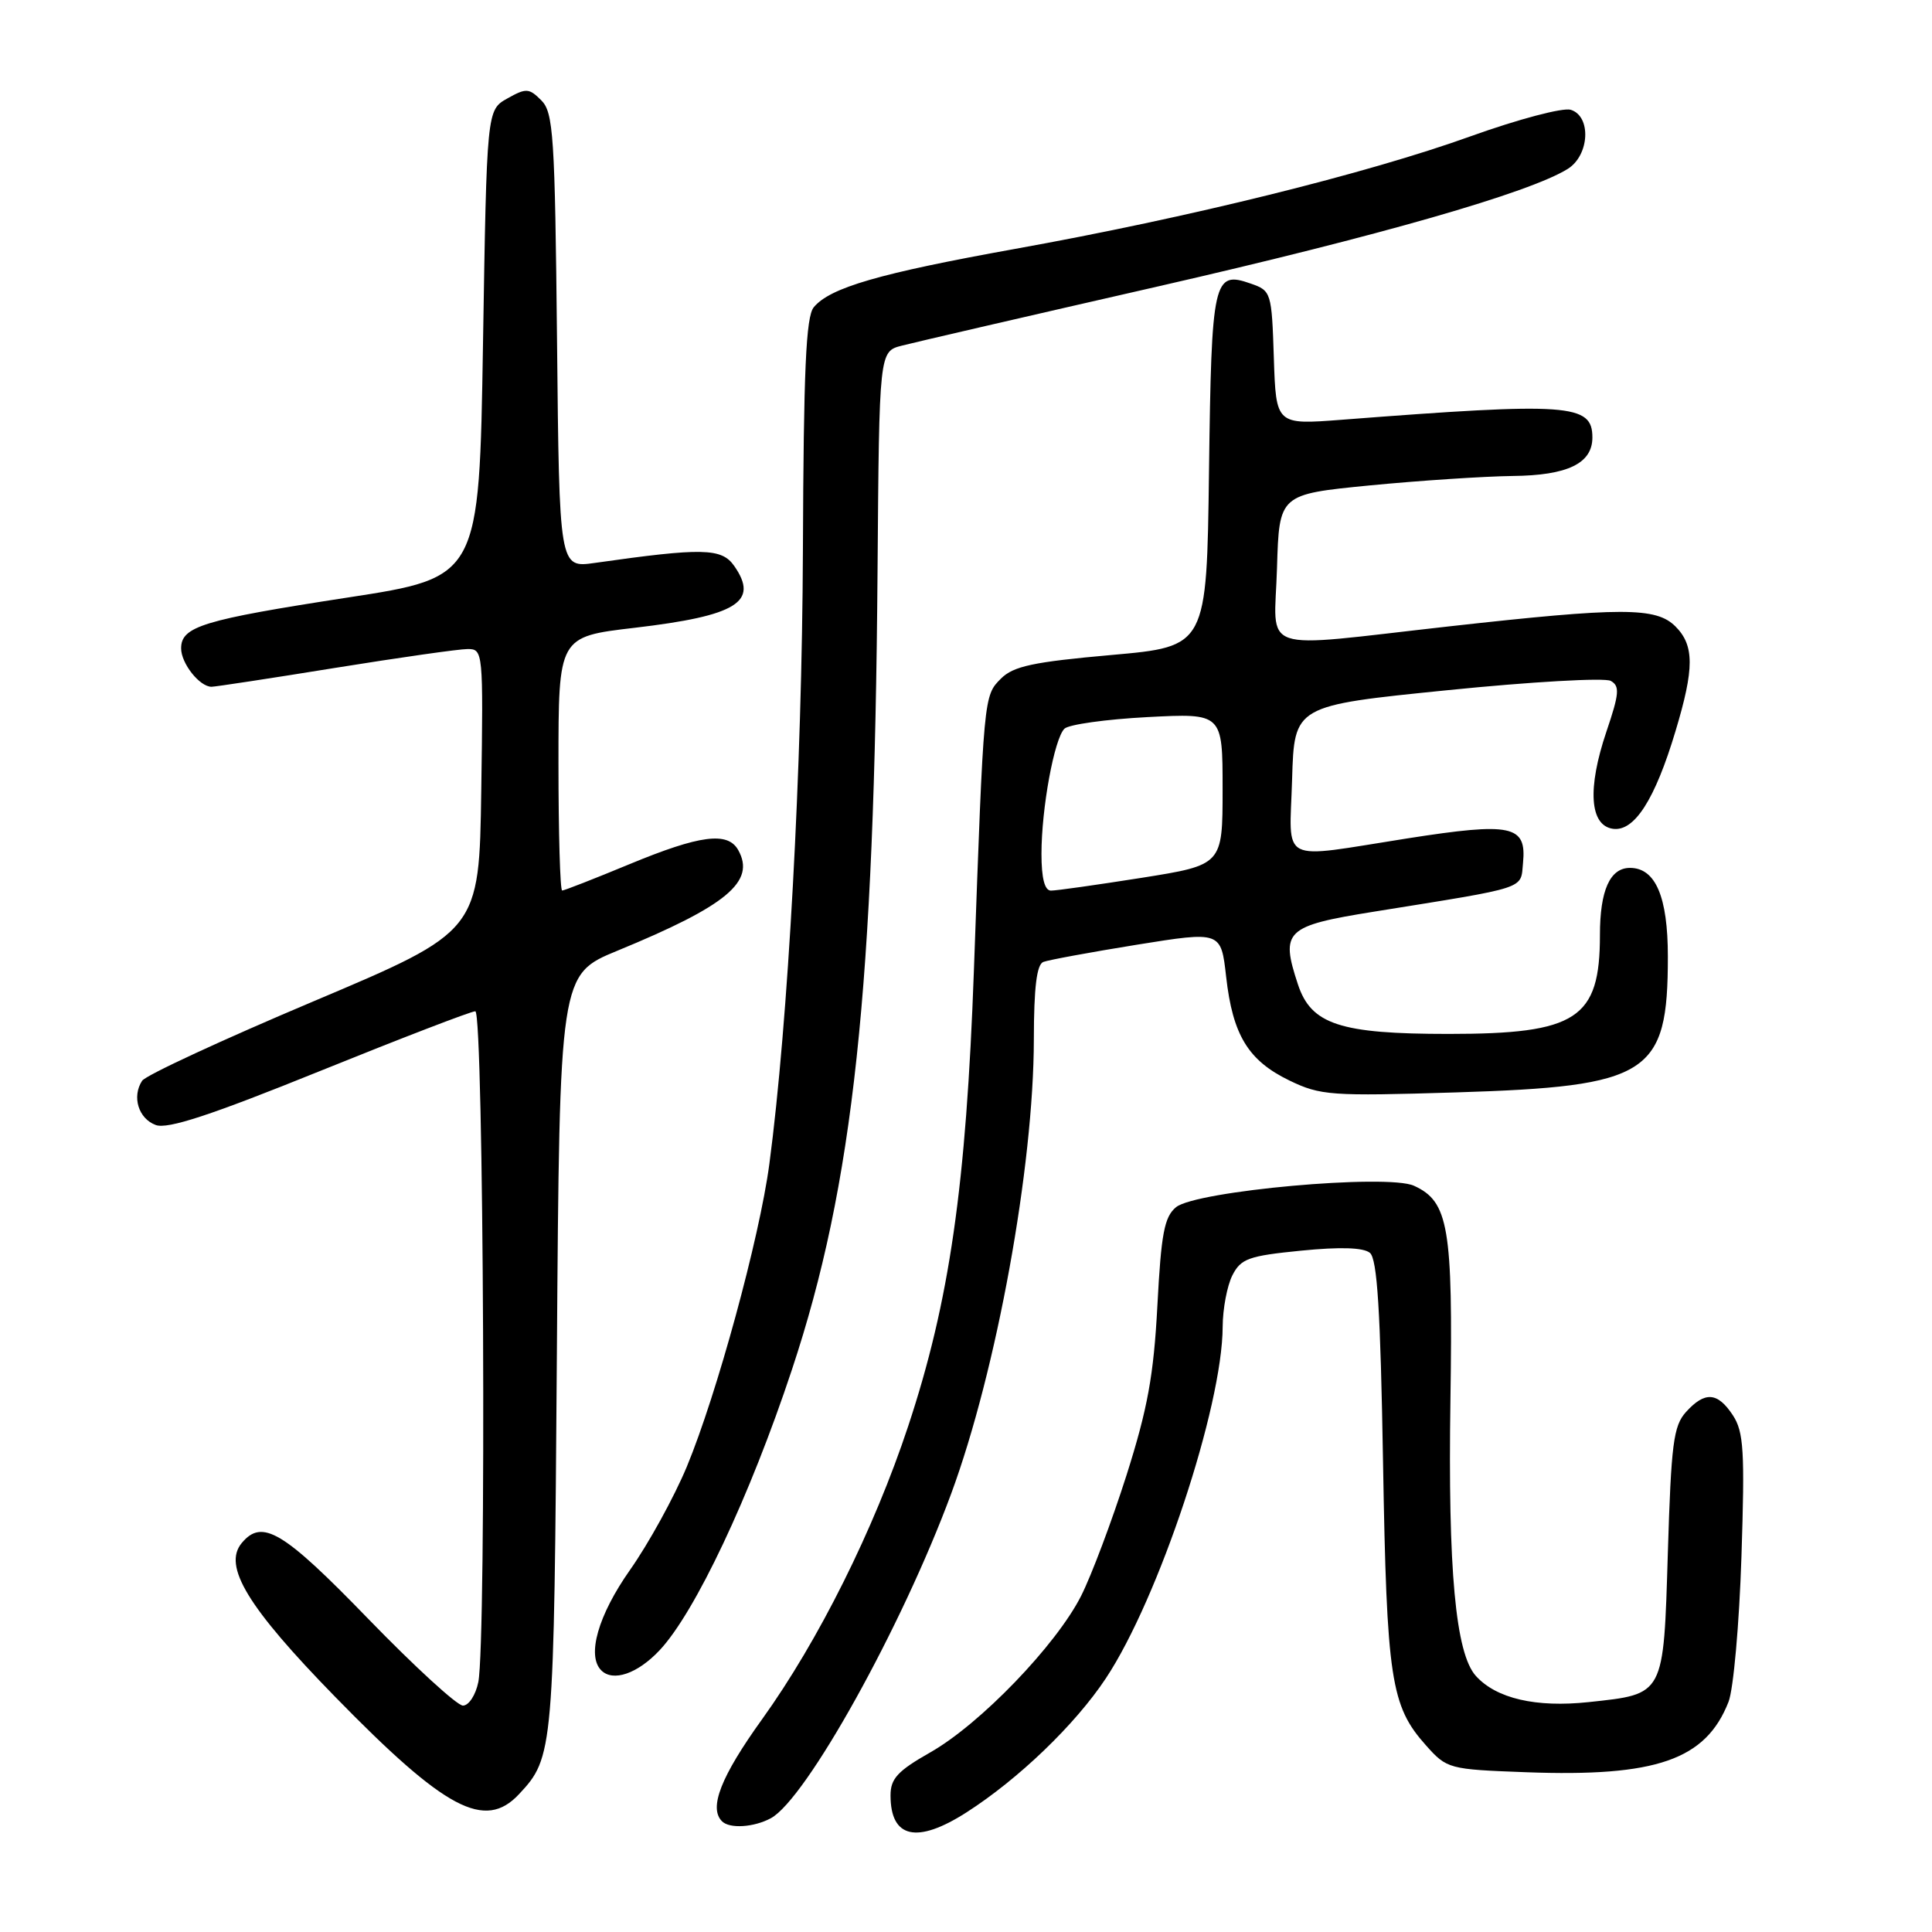 <?xml version="1.0" encoding="UTF-8" standalone="no"?>
<!DOCTYPE svg PUBLIC "-//W3C//DTD SVG 1.1//EN" "http://www.w3.org/Graphics/SVG/1.1/DTD/svg11.dtd" >
<svg xmlns="http://www.w3.org/2000/svg" xmlns:xlink="http://www.w3.org/1999/xlink" version="1.1" viewBox="0 0 256 256">
 <g >
 <path fill="currentColor"
d=" M 128.05 240.16 C 134.94 235.75 142.46 228.53 146.53 222.39 C 153.52 211.86 161.98 186.41 162.01 175.79 C 162.02 173.43 162.60 170.38 163.29 169.00 C 164.42 166.78 165.42 166.41 172.39 165.72 C 177.61 165.20 180.66 165.30 181.52 166.01 C 182.49 166.82 182.92 173.64 183.26 193.79 C 183.75 222.53 184.28 226.05 188.95 231.27 C 191.73 234.39 191.97 234.45 202.22 234.83 C 219.47 235.47 226.03 233.19 229.04 225.50 C 229.69 223.85 230.46 215.20 230.75 206.29 C 231.21 192.27 231.05 189.73 229.62 187.54 C 227.59 184.45 225.91 184.33 223.40 187.10 C 221.74 188.94 221.44 191.31 221.00 205.69 C 220.42 224.80 220.60 224.45 210.49 225.54 C 203.52 226.28 198.27 225.07 195.56 222.07 C 192.87 219.09 191.85 208.02 192.19 185.50 C 192.53 162.62 191.95 159.21 187.36 157.12 C 183.83 155.51 158.46 157.80 155.83 159.96 C 154.28 161.24 153.86 163.45 153.36 173.00 C 152.87 182.26 152.07 186.64 149.26 195.50 C 147.33 201.55 144.63 208.74 143.25 211.47 C 139.96 217.98 129.86 228.47 123.25 232.21 C 118.94 234.66 118.00 235.68 118.00 237.90 C 118.00 243.57 121.49 244.36 128.05 240.16 Z  M 102.13 240.93 C 106.80 238.43 119.54 215.51 126.04 197.91 C 132.05 181.63 136.97 154.59 136.99 137.72 C 137.00 130.82 137.37 127.80 138.25 127.46 C 138.94 127.20 144.51 126.17 150.64 125.18 C 161.79 123.39 161.79 123.39 162.47 129.42 C 163.34 137.16 165.40 140.53 170.85 143.17 C 174.97 145.16 176.32 145.26 192.91 144.75 C 218.57 143.95 221.00 142.40 221.00 126.75 C 221.00 118.83 219.37 115.00 215.98 115.00 C 213.33 115.00 212.00 117.98 212.00 123.89 C 212.00 135.01 208.95 137.00 191.95 137.00 C 177.55 137.00 173.73 135.74 171.98 130.43 C 169.64 123.34 170.31 122.69 182.00 120.81 C 202.71 117.48 201.46 117.89 201.81 114.32 C 202.29 109.35 200.31 108.93 186.50 111.09 C 169.21 113.80 170.88 114.65 171.21 103.25 C 171.50 93.50 171.50 93.50 191.75 91.46 C 202.88 90.33 212.64 89.78 213.43 90.22 C 214.65 90.90 214.57 91.90 212.86 96.94 C 210.31 104.49 210.64 109.38 213.72 109.82 C 216.56 110.22 219.29 105.96 222.01 96.89 C 224.52 88.56 224.52 85.52 222.00 83.00 C 219.44 80.44 214.93 80.44 192.00 83.00 C 166.22 85.88 168.88 86.78 169.21 75.25 C 169.50 65.50 169.50 65.50 181.50 64.32 C 188.10 63.68 196.61 63.12 200.42 63.07 C 207.71 63.00 211.00 61.41 211.00 57.97 C 211.00 53.51 207.96 53.29 177.79 55.62 C 169.08 56.29 169.08 56.29 168.79 47.42 C 168.51 38.74 168.44 38.52 165.74 37.58 C 160.78 35.84 160.53 36.96 160.20 62.38 C 159.90 85.67 159.90 85.67 147.27 86.79 C 136.91 87.71 134.29 88.27 132.64 89.91 C 130.34 92.22 130.36 92.00 129.05 128.50 C 128.02 157.16 125.82 172.44 120.33 189.00 C 115.81 202.65 108.45 217.42 100.98 227.81 C 95.52 235.40 93.89 239.56 95.67 241.33 C 96.67 242.34 99.88 242.14 102.13 240.93 Z  M 68.76 237.75 C 73.35 232.85 73.41 232.13 73.79 179.31 C 74.15 129.13 74.15 129.13 81.82 125.97 C 96.33 120.00 100.15 116.81 97.82 112.64 C 96.43 110.16 92.76 110.64 83.43 114.50 C 78.78 116.43 74.76 118.00 74.49 118.00 C 74.22 118.00 74.00 110.43 74.00 101.18 C 74.00 84.37 74.00 84.37 84.06 83.19 C 97.67 81.59 100.62 79.76 97.28 74.98 C 95.62 72.61 93.10 72.56 78.81 74.59 C 74.11 75.26 74.11 75.26 73.81 45.16 C 73.53 17.91 73.33 14.90 71.72 13.29 C 70.10 11.67 69.71 11.65 67.22 13.05 C 64.50 14.58 64.50 14.58 64.00 45.54 C 63.50 76.50 63.50 76.50 46.05 79.18 C 26.89 82.13 24.00 83.01 24.00 85.91 C 24.00 87.91 26.45 91.00 28.03 91.00 C 28.51 91.00 35.88 89.88 44.40 88.50 C 52.92 87.13 60.83 86.00 61.97 86.00 C 64.01 86.00 64.04 86.35 63.77 104.70 C 63.50 123.40 63.50 123.40 41.59 132.66 C 29.53 137.75 19.29 142.49 18.83 143.21 C 17.45 145.32 18.35 148.23 20.64 149.07 C 22.22 149.65 27.91 147.78 42.37 141.93 C 53.15 137.57 62.42 134.00 62.98 134.00 C 64.10 134.00 64.47 217.38 63.38 222.88 C 63.03 224.60 62.12 226.00 61.34 226.00 C 60.57 226.00 54.92 220.82 48.79 214.50 C 37.51 202.86 34.74 201.20 32.03 204.46 C 29.50 207.51 32.80 212.95 44.41 224.84 C 59.01 239.80 64.24 242.57 68.76 237.75 Z  M 87.38 218.69 C 92.09 213.70 99.37 198.27 104.93 181.50 C 113.09 156.93 115.87 130.96 116.28 75.54 C 116.50 46.57 116.50 46.57 119.50 45.80 C 121.15 45.37 136.45 41.83 153.50 37.94 C 182.80 31.24 202.71 25.53 207.75 22.37 C 210.62 20.56 210.88 15.41 208.14 14.55 C 207.12 14.22 201.19 15.79 194.89 18.05 C 181.14 23.00 157.52 28.84 134.50 32.98 C 116.47 36.23 109.99 38.11 107.83 40.71 C 106.79 41.95 106.48 49.06 106.39 72.90 C 106.28 101.72 104.43 135.54 101.94 154.26 C 100.63 164.08 94.97 184.80 91.00 194.36 C 89.32 198.39 85.93 204.55 83.47 208.04 C 79.26 214.02 77.72 219.39 79.67 221.33 C 81.22 222.89 84.47 221.78 87.38 218.69 Z  M 138.00 113.14 C 138.00 107.11 139.69 97.91 141.04 96.56 C 141.60 96.00 146.54 95.31 152.03 95.02 C 162.00 94.50 162.00 94.50 162.00 104.56 C 162.00 114.61 162.00 114.61 151.25 116.32 C 145.34 117.25 139.94 118.02 139.25 118.01 C 138.42 118.00 138.00 116.36 138.00 113.14 Z "/>
</g>
</svg>